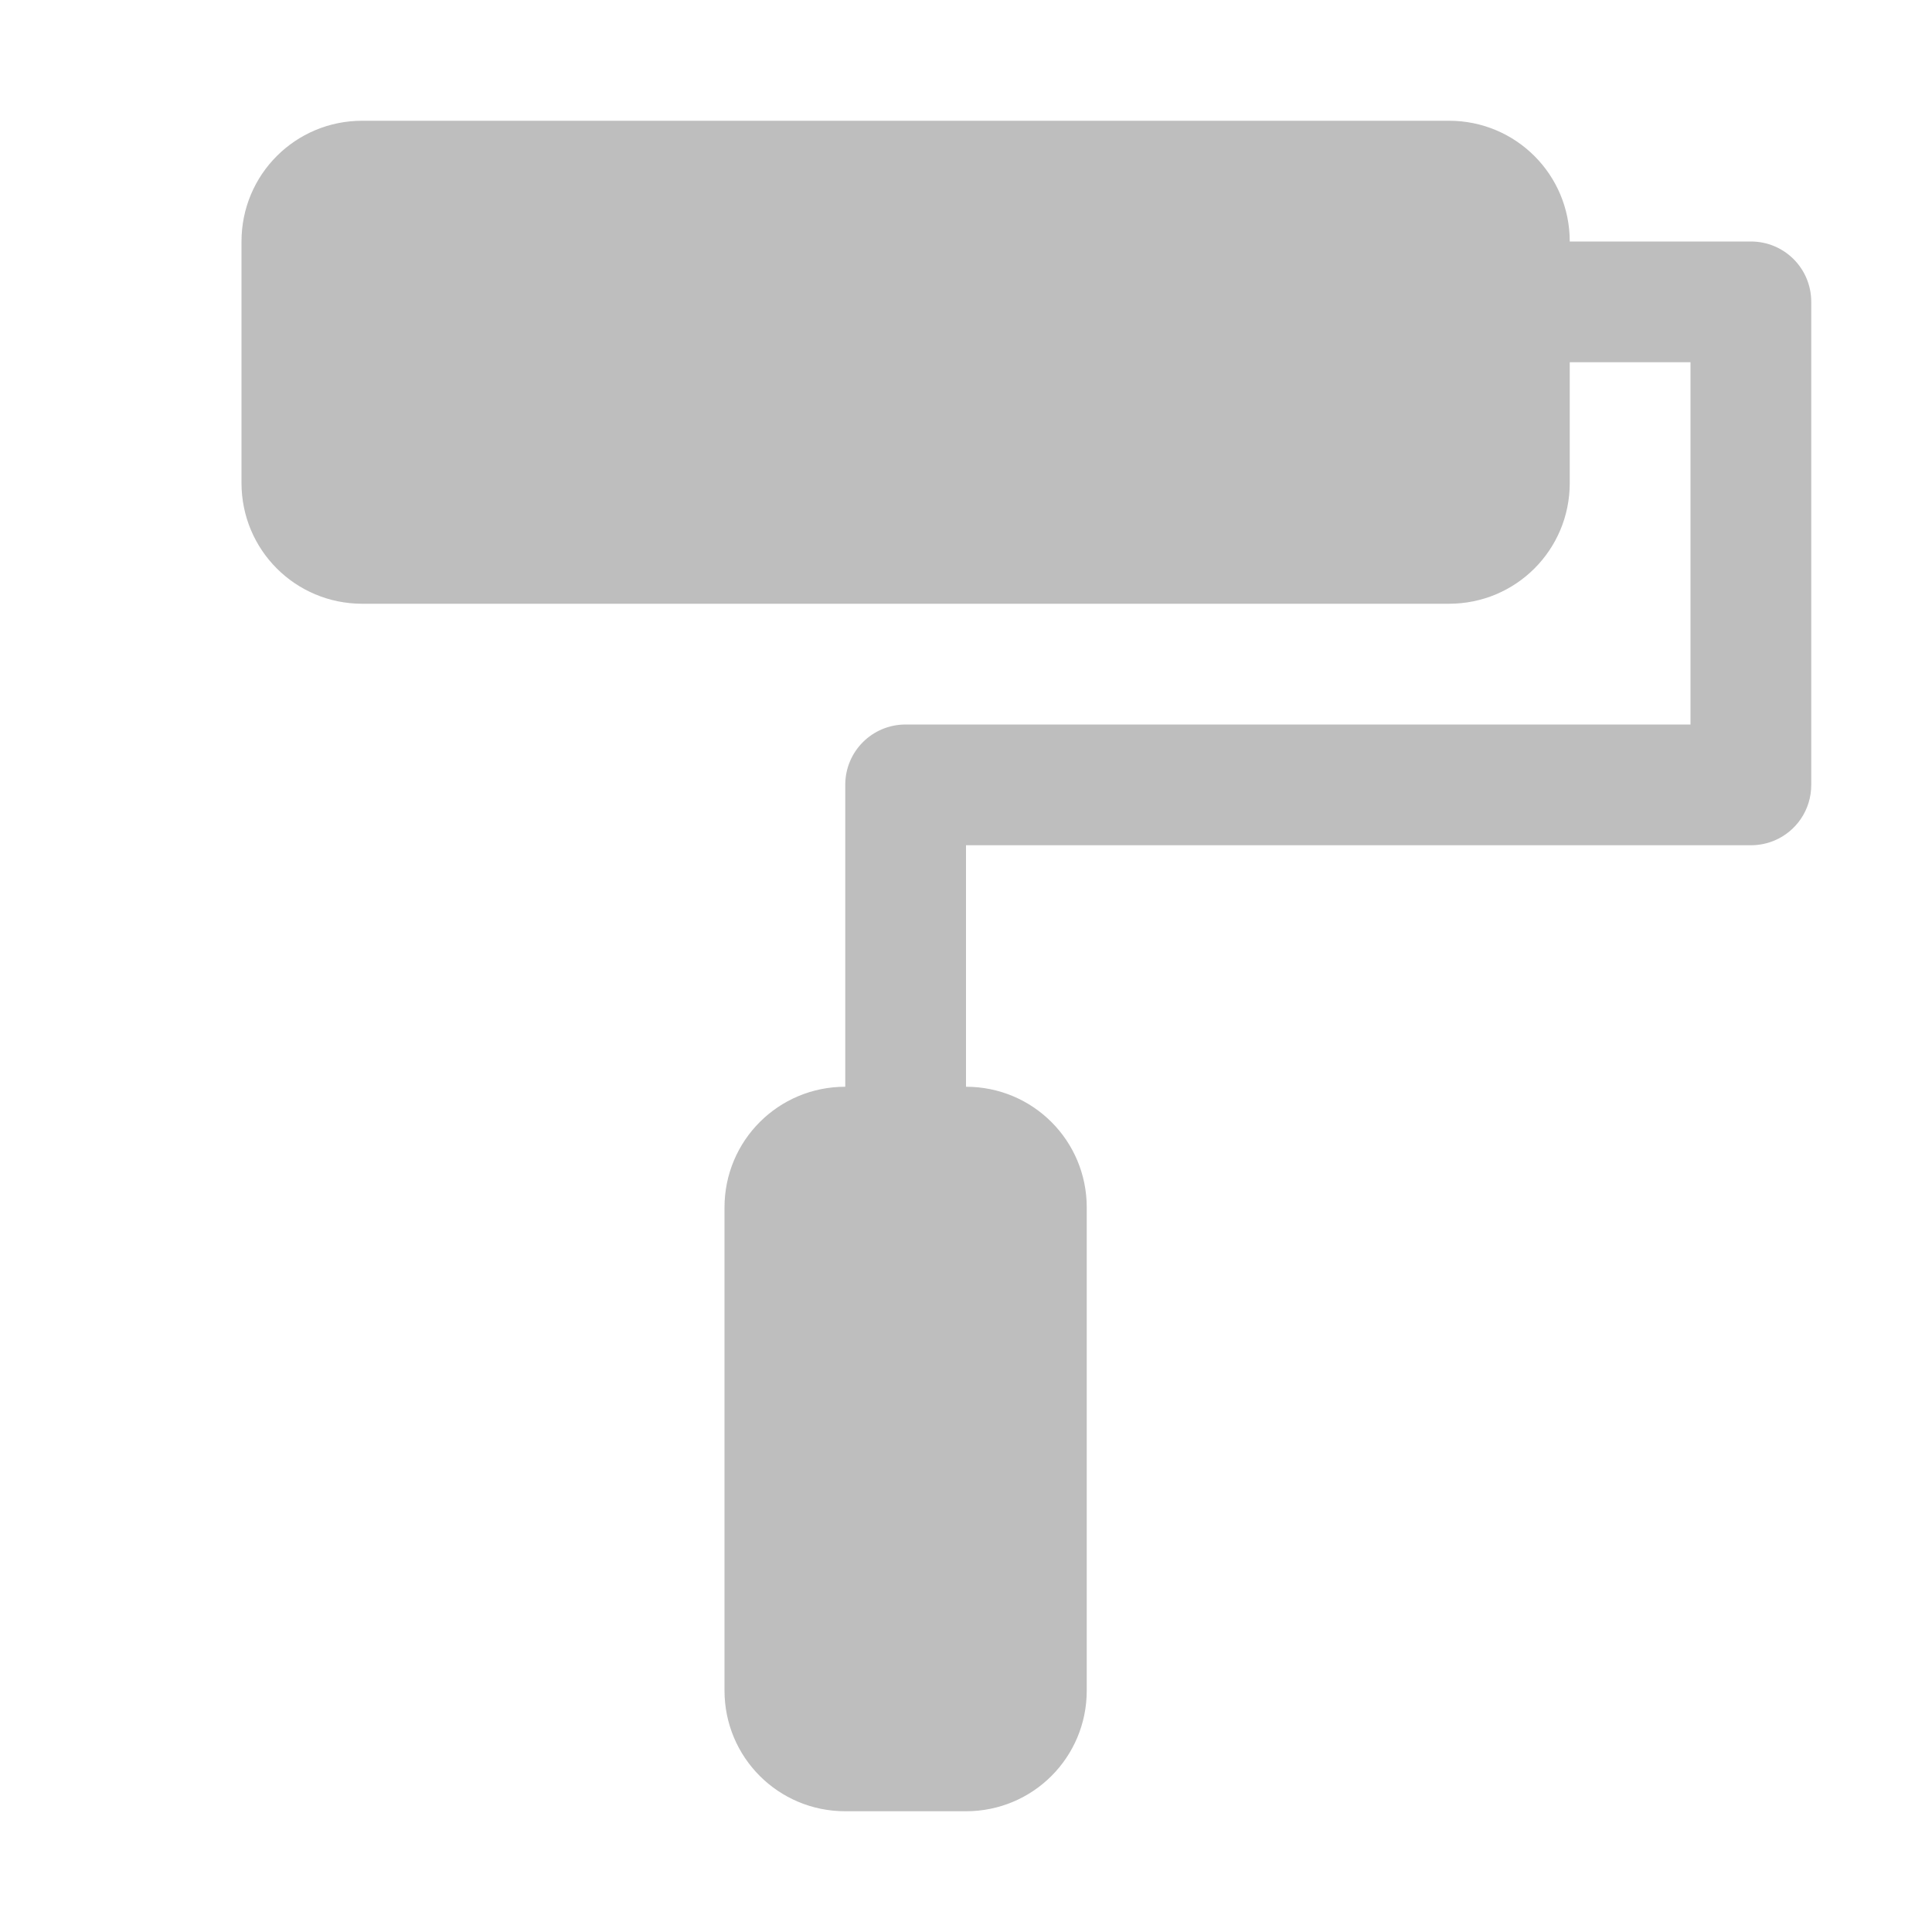 <svg width="16" height="16" version="1.1" xmlns="http://www.w3.org/2000/svg">
	<path fill="#bebebe" d="m3 1c-0.554 0-1 0.446-1 1v2c0 0.554 0.446 1 1 1h9c0.554 0 1-0.446 1-1v-1h1v3h-6.5c-0.277 0-0.5 0.223-0.5 0.5v2.5c-0.554 0-1 0.446-1 1v4c0 0.554 0.446 1 1 1h1c0.554 0 1-0.446 1-1v-4c0-0.554-0.446-1-1-1v-2h6.5c0.069 0 0.135-0.014 0.195-0.039 0.18-0.076 0.305-0.253 0.305-0.461v-4c0-0.277-0.223-0.5-0.5-0.5h-1.5c0-0.554-0.446-1-1-1h-9z"/>
</svg>
